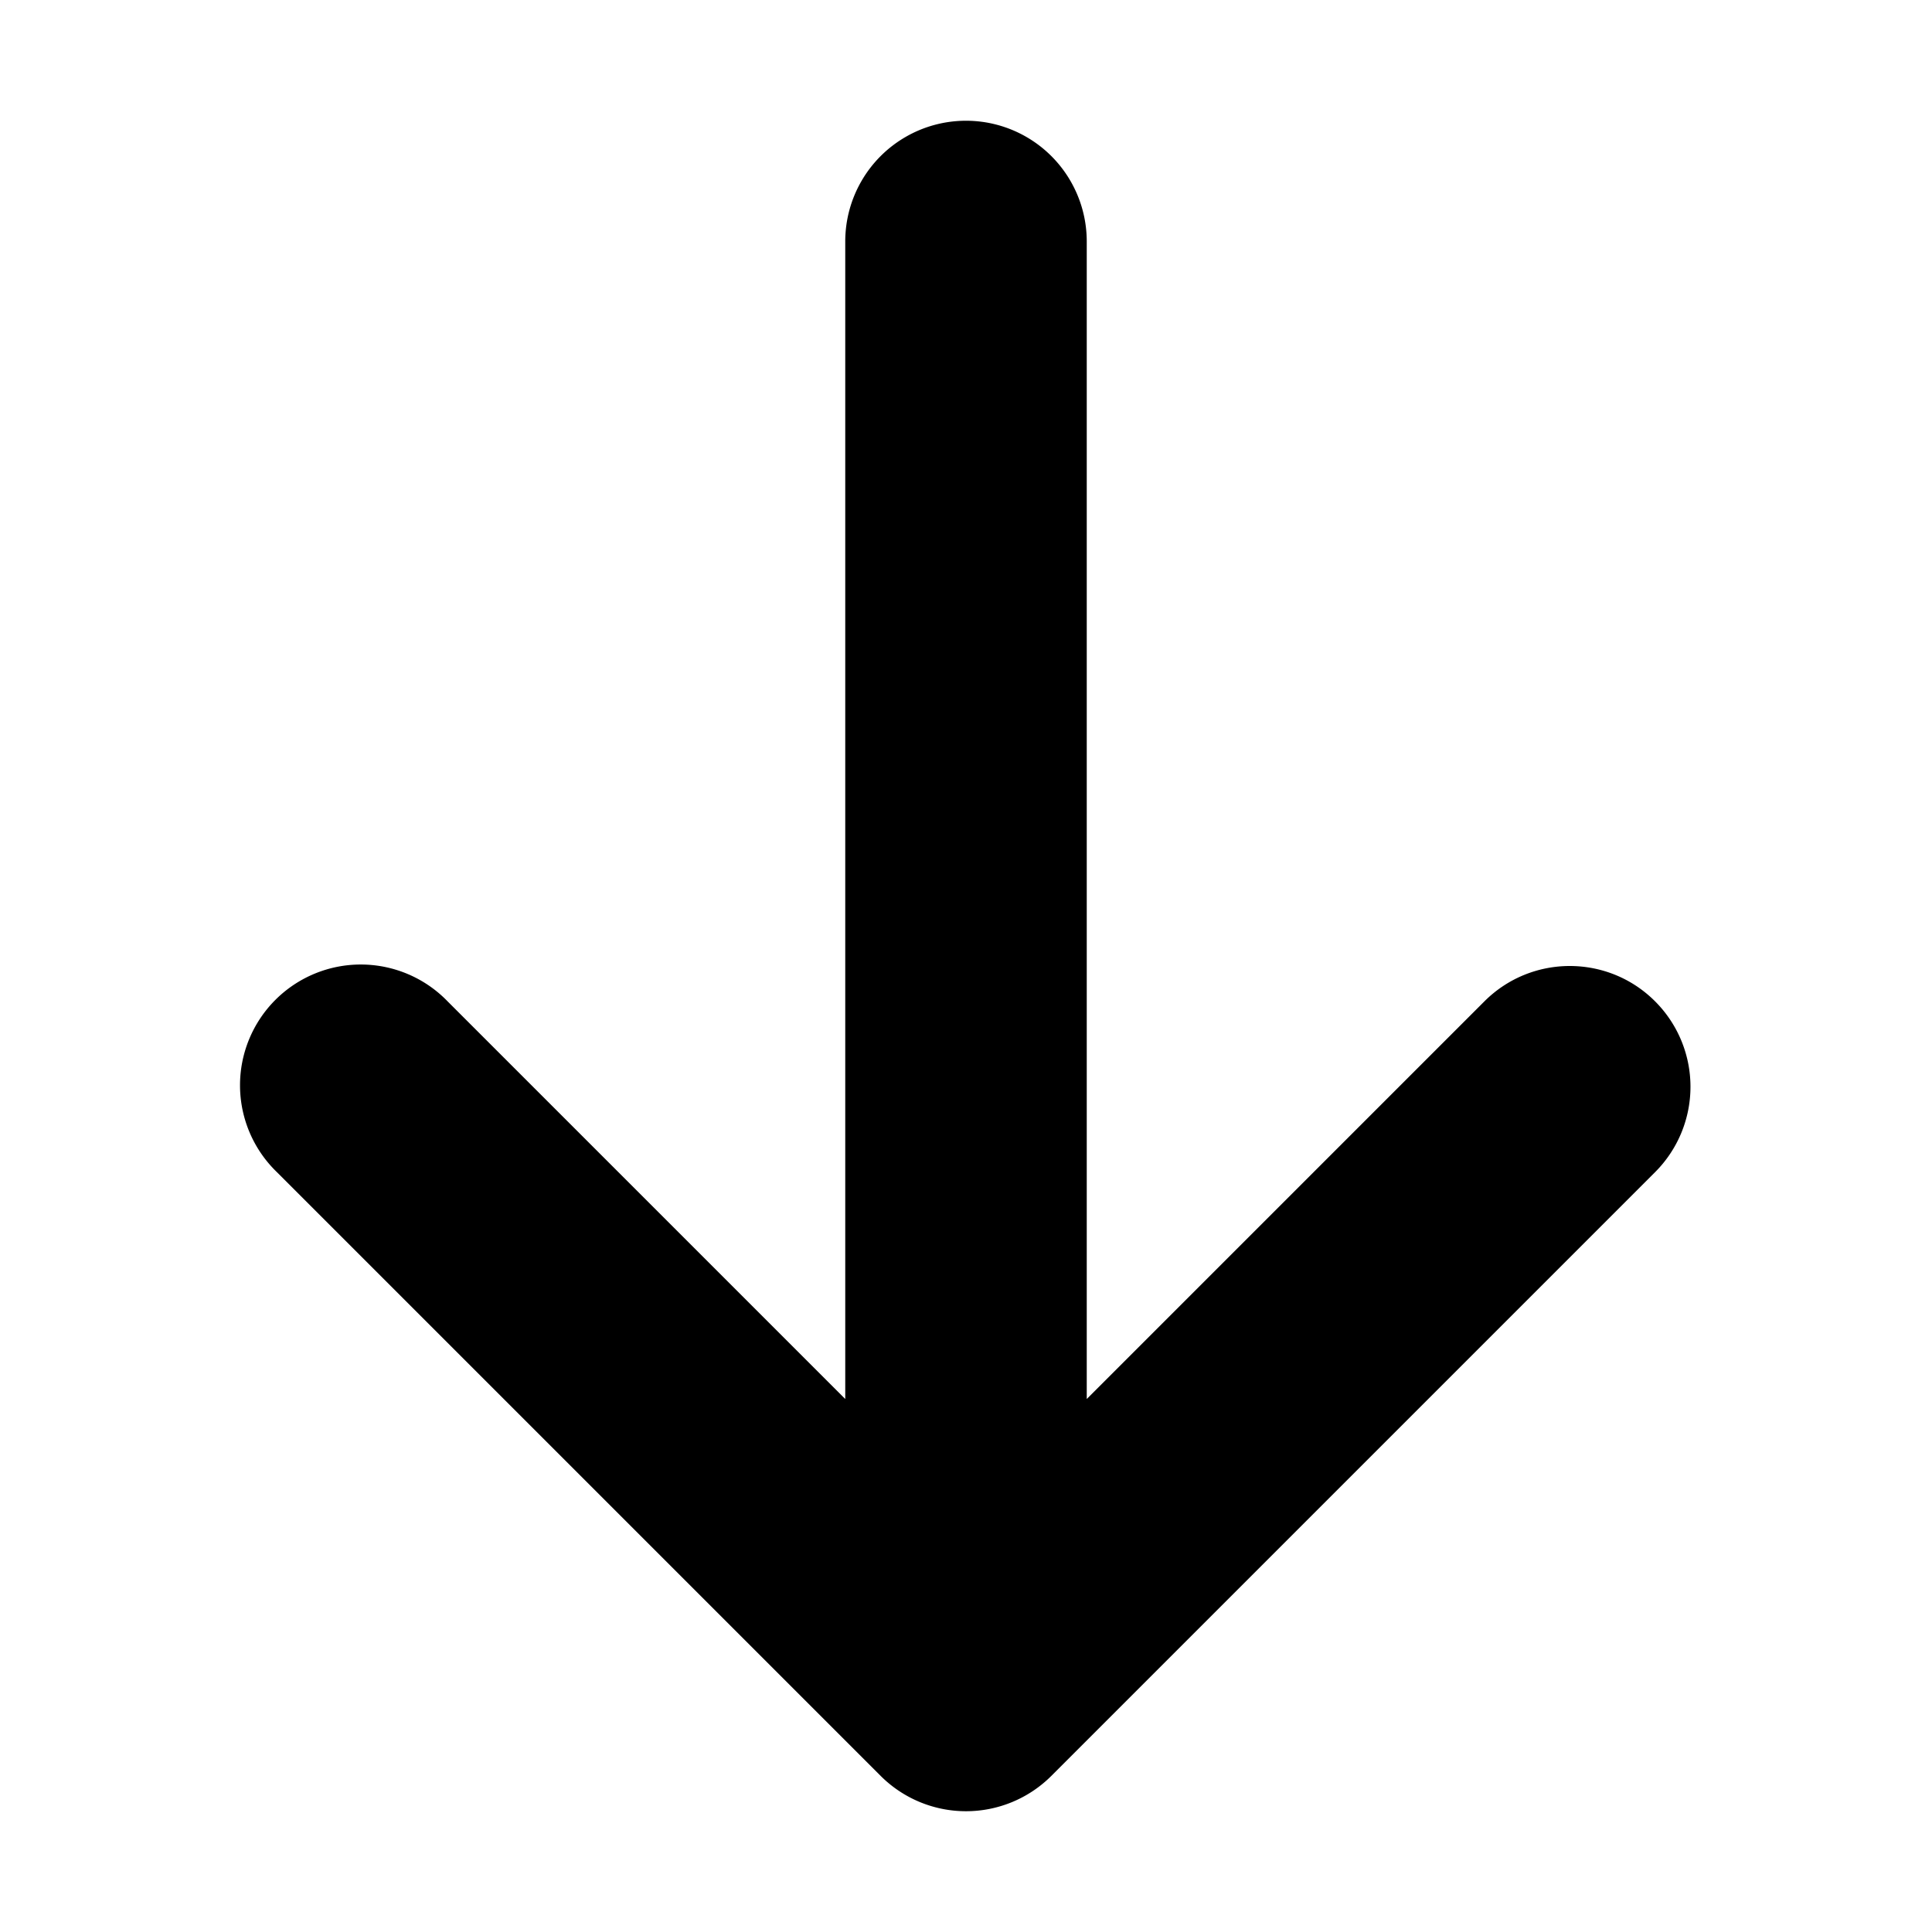 <svg xmlns="http://www.w3.org/2000/svg" viewBox="0 0 32 32" fill="currentColor" focusable="false">
  <path d="M27.414 19.414l-10 10a2 2 0 01-2.828 0l-10-10a2 2 0 112.828-2.828L14 23.172V4a2 2 0 114 0v19.172l6.586-6.586c.39-.39.902-.586 1.414-.586s1.024.195 1.414.586a2 2 0 010 2.828z"/>
</svg>
